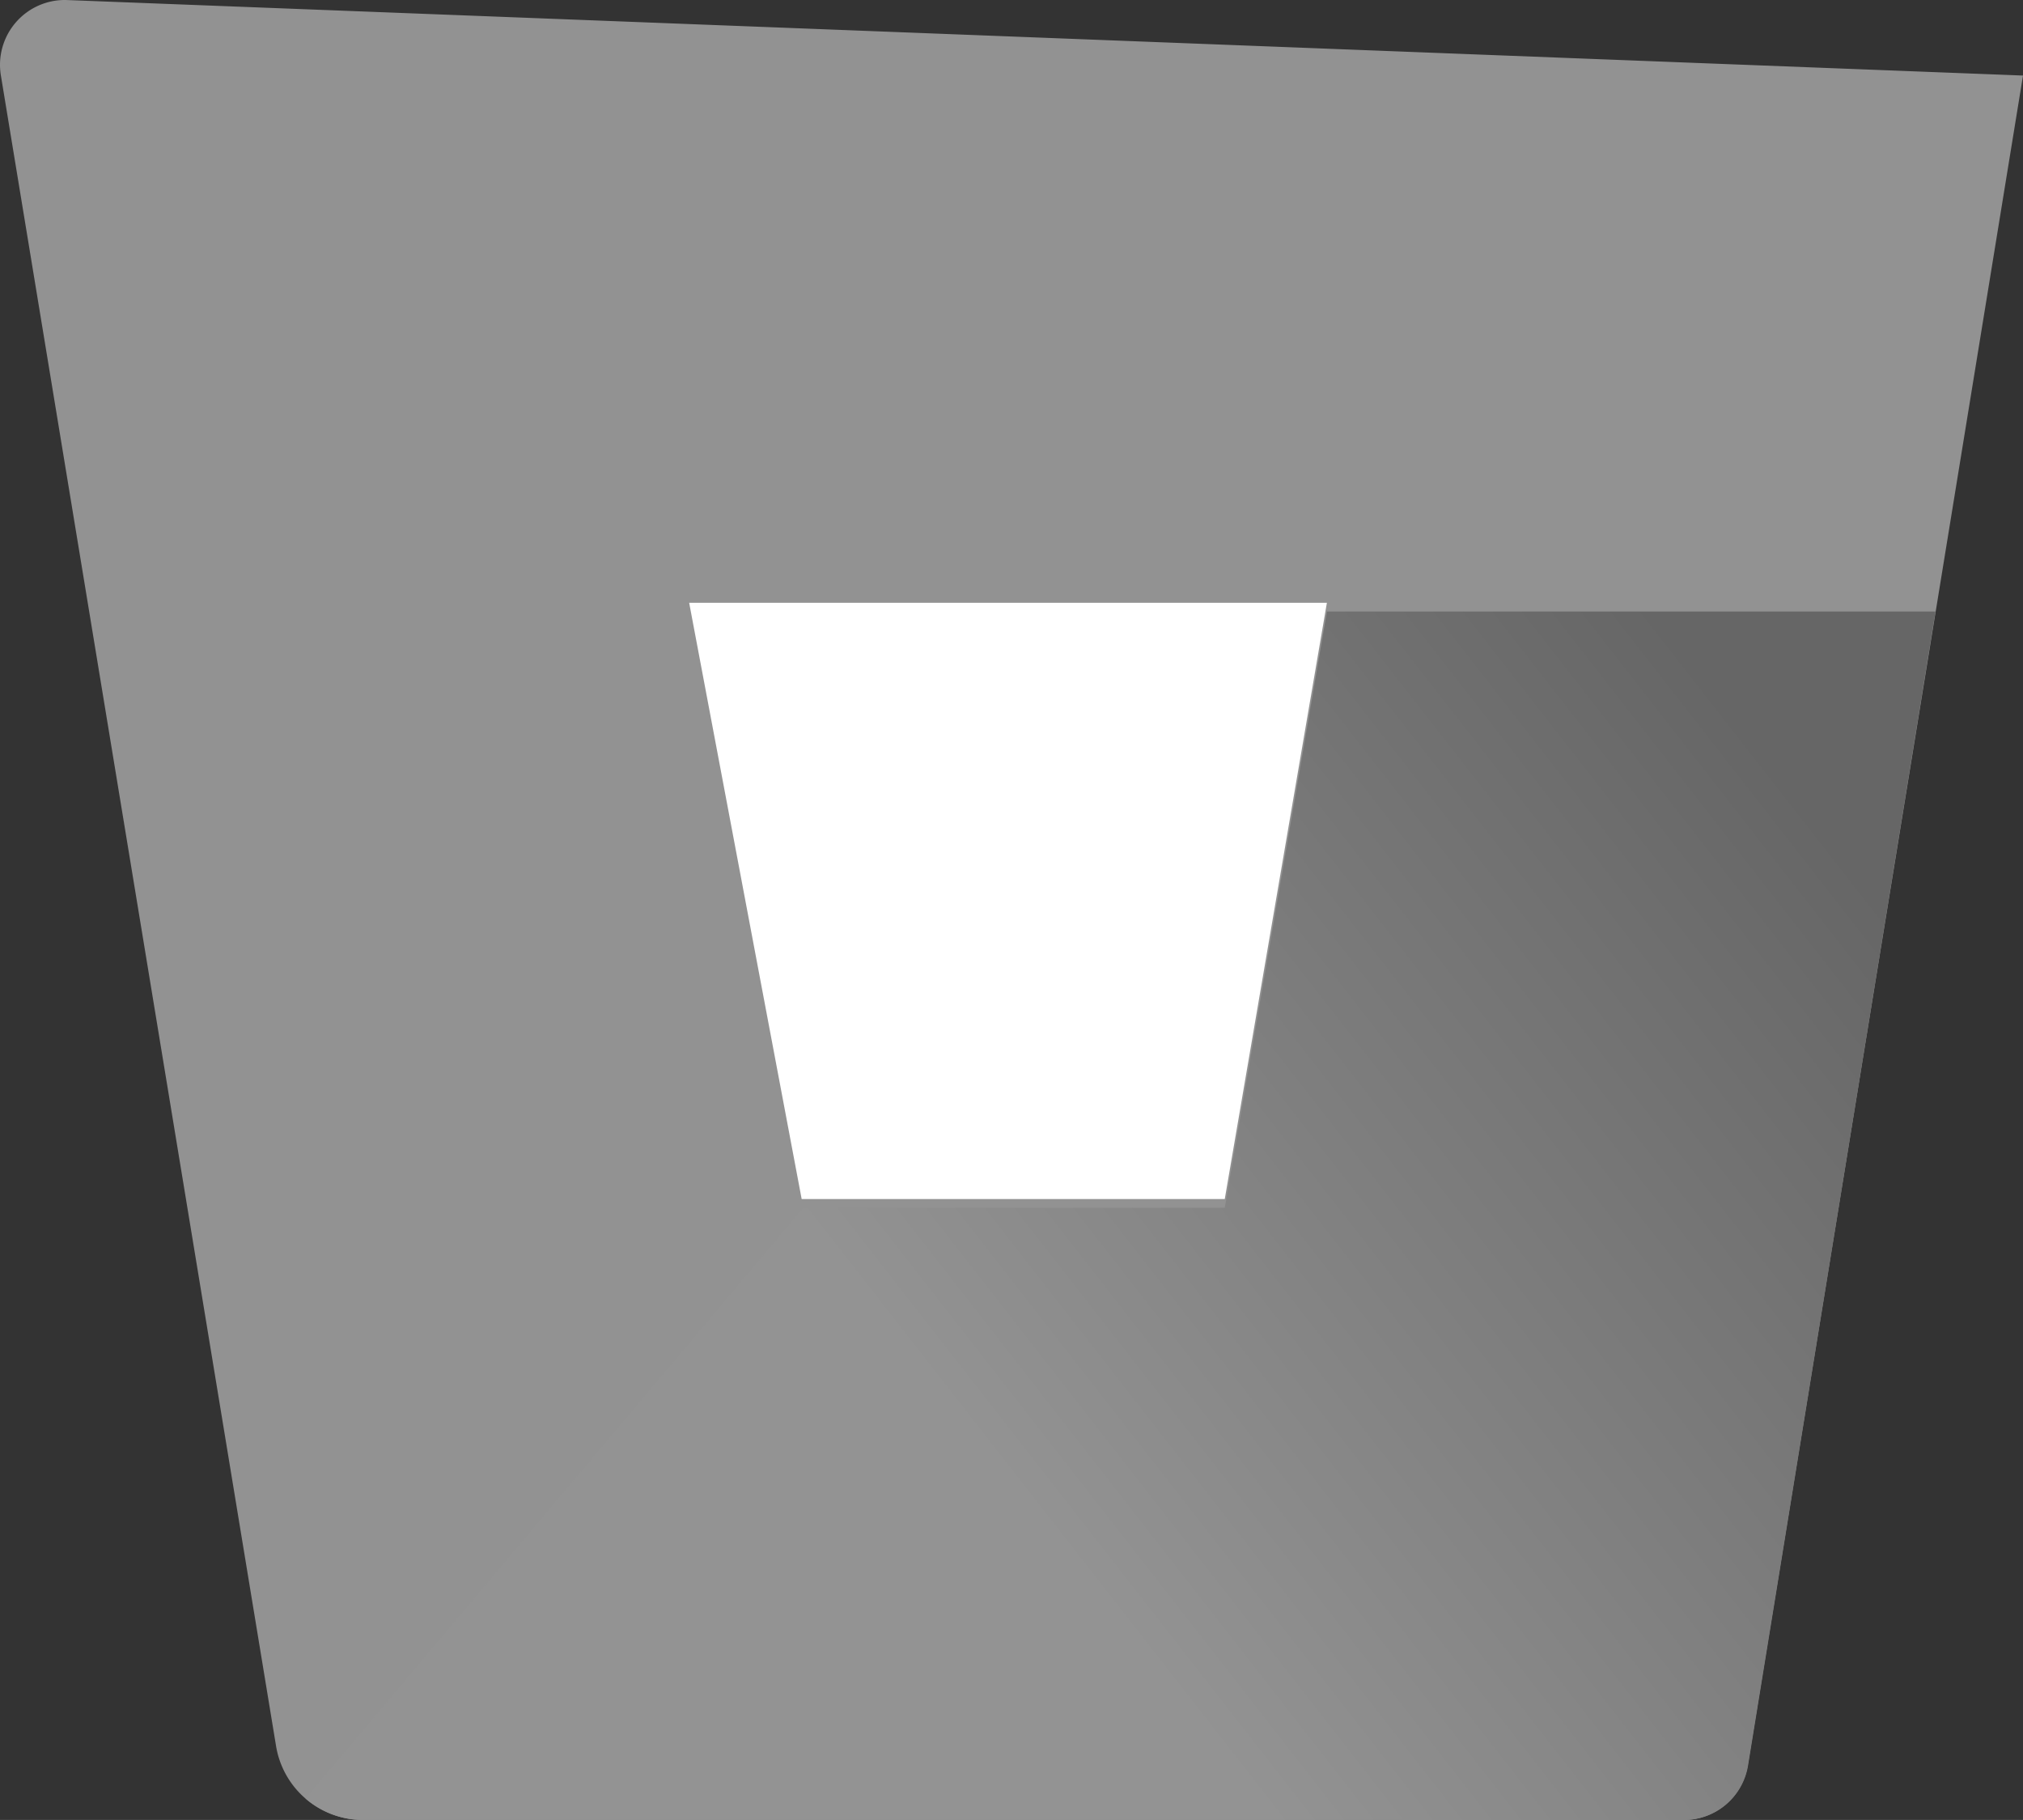 <?xml version="1.0" encoding="UTF-8" standalone="no"?>
<svg
   xmlns:dc="http://purl.org/dc/elements/1.1/"
   xmlns:cc="http://creativecommons.org/ns#"
   xmlns:rdf="http://www.w3.org/1999/02/22-rdf-syntax-ns#"
   xmlns:svg="http://www.w3.org/2000/svg"
   xmlns="http://www.w3.org/2000/svg"
   xmlns:sodipodi="http://sodipodi.sourceforge.net/DTD/sodipodi-0.dtd"
   xmlns:inkscape="http://www.inkscape.org/namespaces/inkscape"
   viewBox="0 0 62.396 56.13"
   id="svg2"
   version="1.1"
   inkscape:version="0.91 r13725"
   sodipodi:docname="icon-bitbucket.svg"
   width="62.396"
   height="56.13">
  <rect x="0" y="0" width="62.396" height="56.13" fill="#333333" stroke="none"/>
  <sodipodi:namedview
     pagecolor="#ffffff"
     bordercolor="#666666"
     borderopacity="1"
     objecttolerance="10"
     gridtolerance="10"
     guidetolerance="10"
     inkscape:pageopacity="0"
     inkscape:pageshadow="2"
     inkscape:window-width="936"
     inkscape:window-height="1014"
     id="namedview41"
     showgrid="false"
     fit-margin-top="0"
     fit-margin-left="0"
     fit-margin-right="0"
     fit-margin-bottom="0"
     inkscape:zoom="1.3079855"
     inkscape:cx="86.49867"
     inkscape:cy="-60.602601"
     inkscape:window-x="3860"
     inkscape:window-y="42"
     inkscape:window-maximized="0"
     inkscape:current-layer="Blue" />
  <defs
     id="defs4">
    <style
       id="style6">.cls-1{fill:#253858;}.cls-2{fill:none;}.cls-3{fill:#2684ff;}.cls-4{fill:url(#New_Gradient_Swatch_1);}</style>
    <linearGradient
       id="New_Gradient_Swatch_1"
       x1="64.01"
       y1="30.27"
       x2="32.99"
       y2="54.48"
       gradientUnits="userSpaceOnUse">
      <stop
         offset="0.18"
         stop-color="#0052cc"
         id="stop9"
         style="stop-color:#666666;stop-opacity:1" />
      <stop
         offset="1"
         stop-color="#2684ff"
         id="stop11"
         style="stop-color:#939393;stop-opacity:1" />
    </linearGradient>
  </defs>
  <title
     id="title13">Bitbucket-blue</title>
  <g
     id="Layer_2"
     data-name="Layer 2"
     transform="translate(0.026,-6.26)">
    <g
       id="Blue">
      <path
         class="cls-3"
         d="M 2,6.26 A 2,2 0 0 0 0,8.58 l 8.49,51.54 a 2.72,2.72 0 0 0 2.66,2.27 l 40.73,0 a 2,2 0 0 0 2,-1.68 L 62.37,8.59"
         id="path37"
         inkscape:connector-curvature="0"
         style="fill:#929292;fill-opacity:1" />
      <path
         class="cls-4"
         d="m 59.67,25.12 -18.77,0 -3.15,18.39 -13,0 L 9.4,61.73 a 2.71,2.71 0 0 0 1.75,0.66 l 40.74,0 a 2,2 0 0 0 2,-1.68 z"
         id="path39"
         style="fill:url(#New_Gradient_Swatch_1);opacity:1"
         inkscape:connector-curvature="0" />
      <polygon
         class="cls-2"
         points="24.7,43.51 37.75,43.51 40.9,25.12 21.23,25.12 24.7,43.51 "
         id="polygon35"
         transform="translate(0,-0.27)"
         style="fill:#ffffff;fill-opacity:1" />
    </g>
  </g>
</svg>
